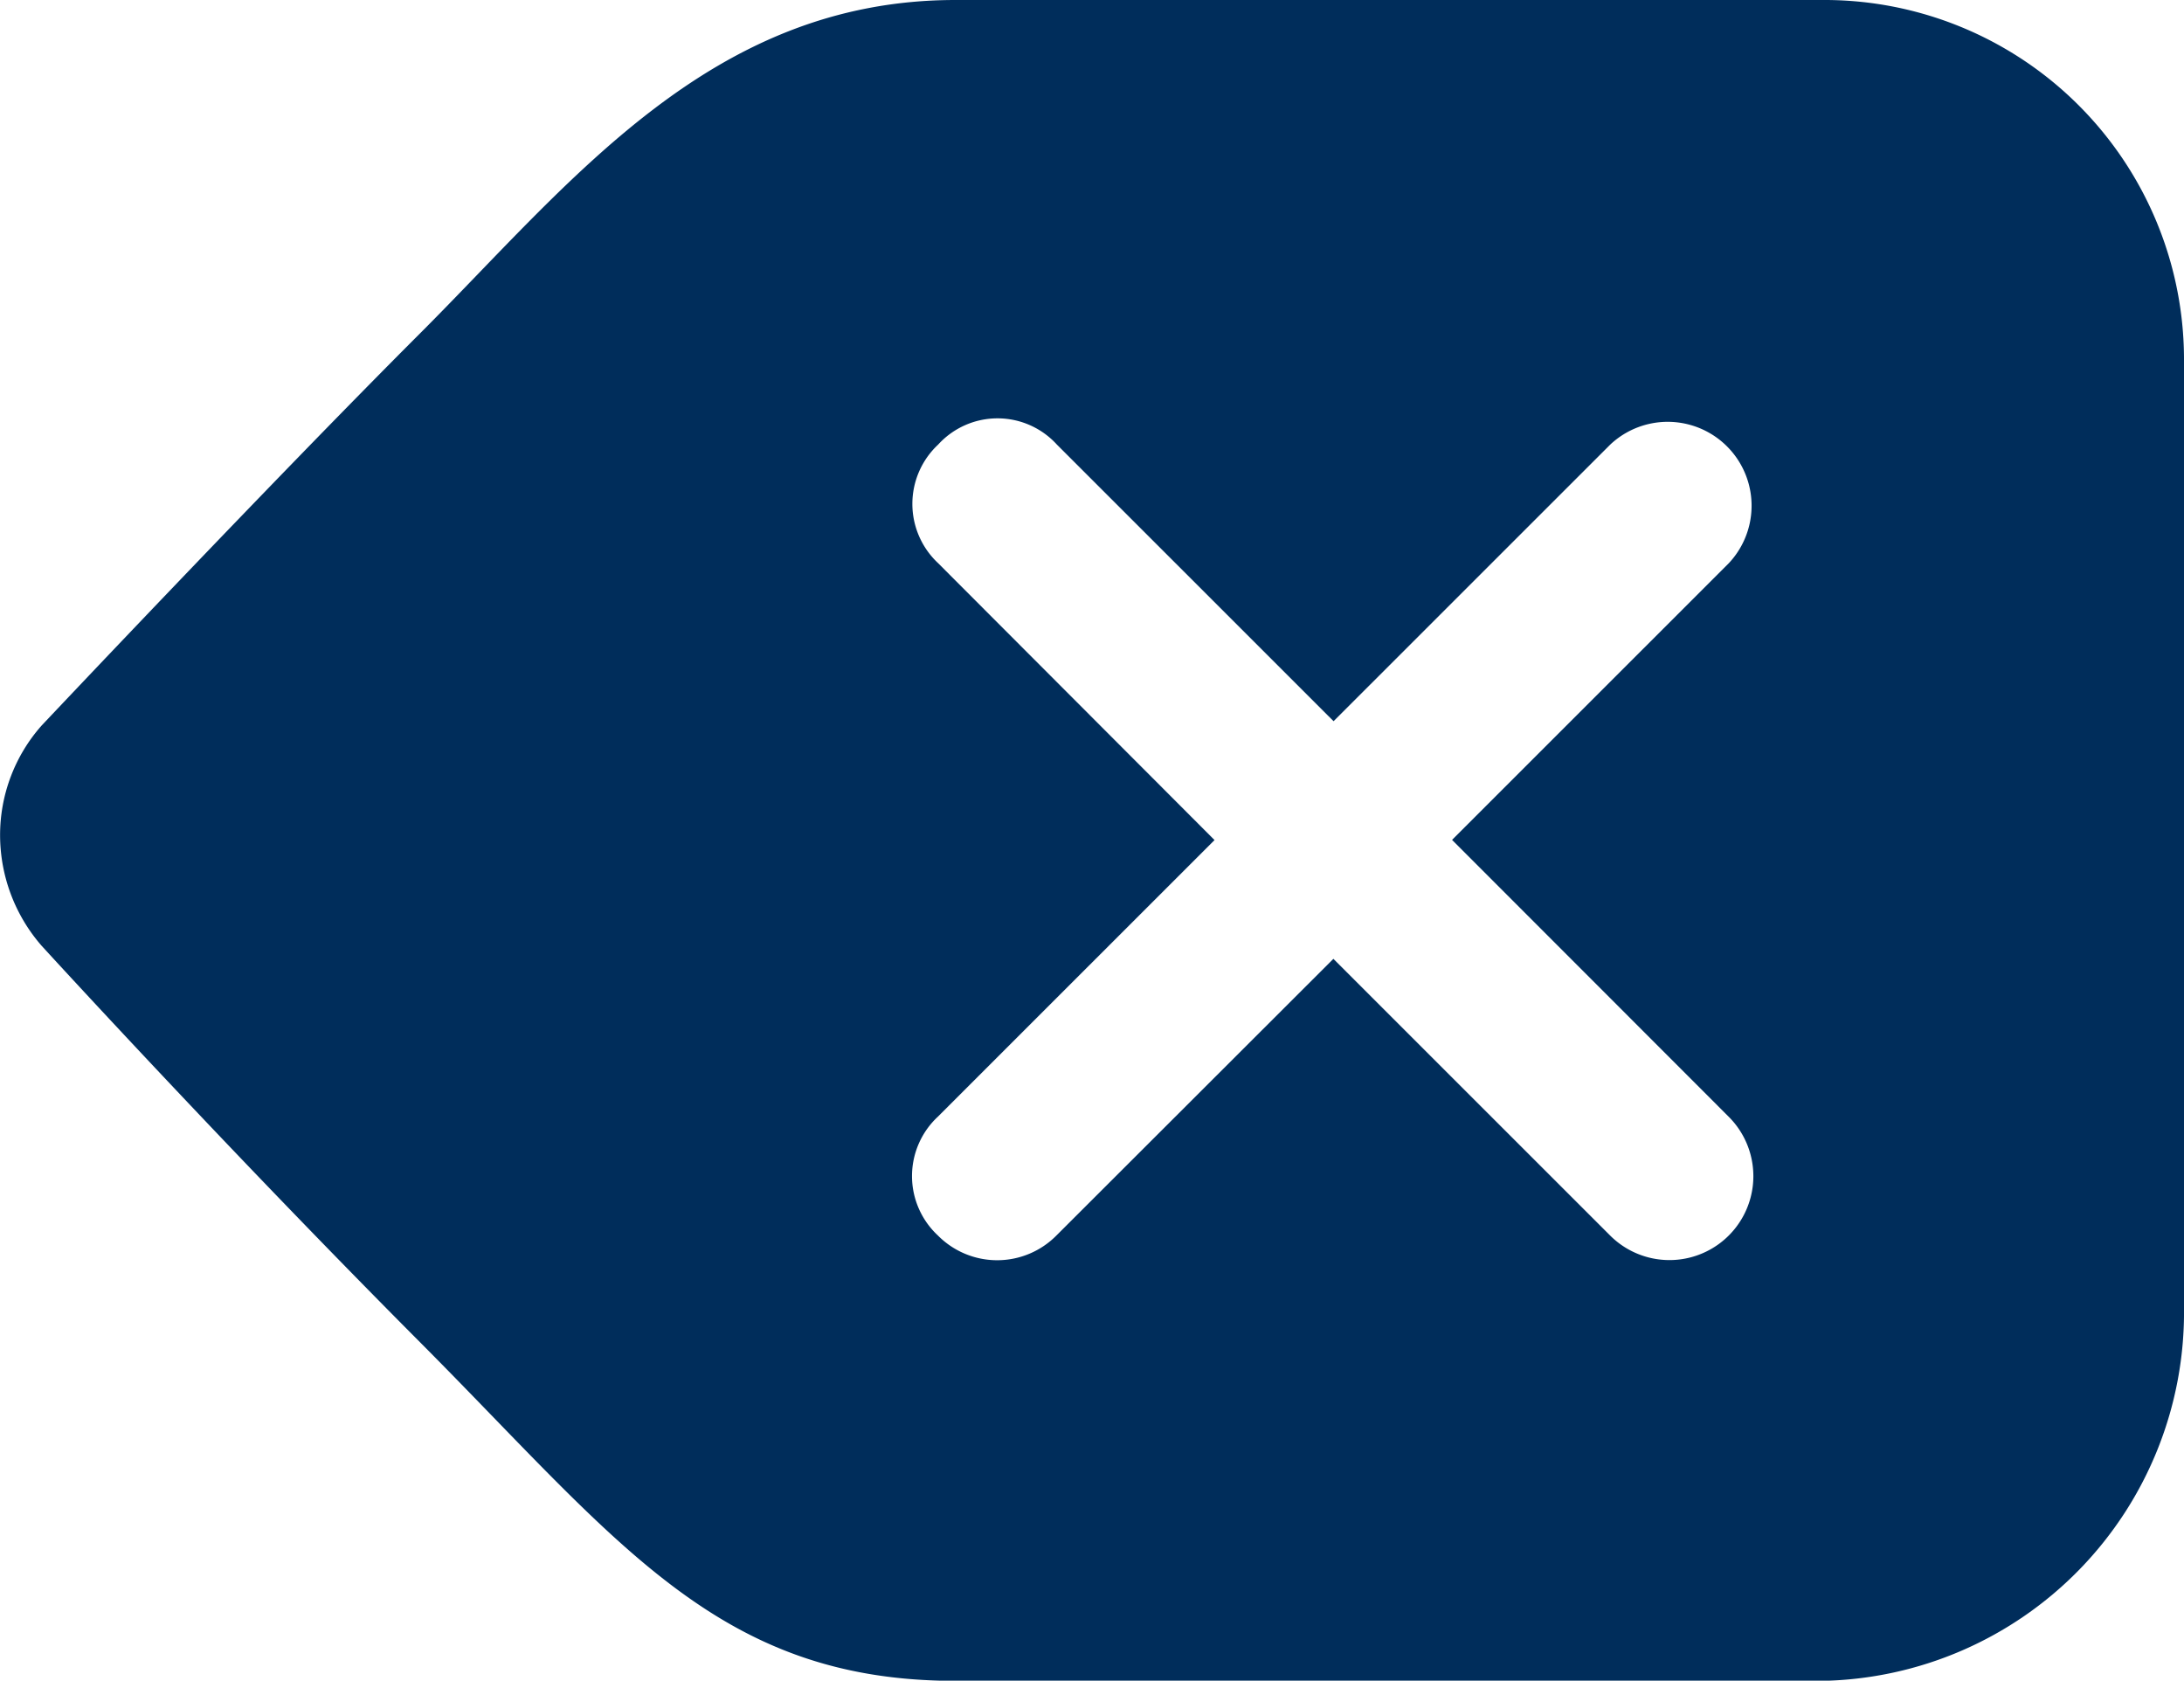 <svg xmlns="http://www.w3.org/2000/svg" width="24.238" height="18.65" viewBox="0 0 24.238 18.65">
  <path id="Icon_ionic-ios-backspace" data-name="Icon ionic-ios-backspace" d="M23.593,6.75H13.979c-2.721,0-4.265,2.022-5.943,3.7s-4.2,4.352-4.2,4.352a1.832,1.832,0,0,0-.46,1.218,1.87,1.87,0,0,0,.46,1.224s2,2.191,4.2,4.4,3.3,3.758,5.943,3.758h9.614a4.091,4.091,0,0,0,4.02-4.137V10.77A3.991,3.991,0,0,0,23.593,6.75ZM22.561,19.143a.931.931,0,0,1-1.317,1.317l-3.071-3.07L15.1,20.459a.925.925,0,0,1-1.317,0,.9.9,0,0,1,0-1.317l3.071-3.07L13.787,13a.9.9,0,0,1,0-1.317.891.891,0,0,1,1.317,0l3.071,3.07,3.071-3.07A.931.931,0,0,1,22.561,13l-3.071,3.07Z" transform="translate(-3.375 -6.75)" fill="#002d5b"/>
</svg>

